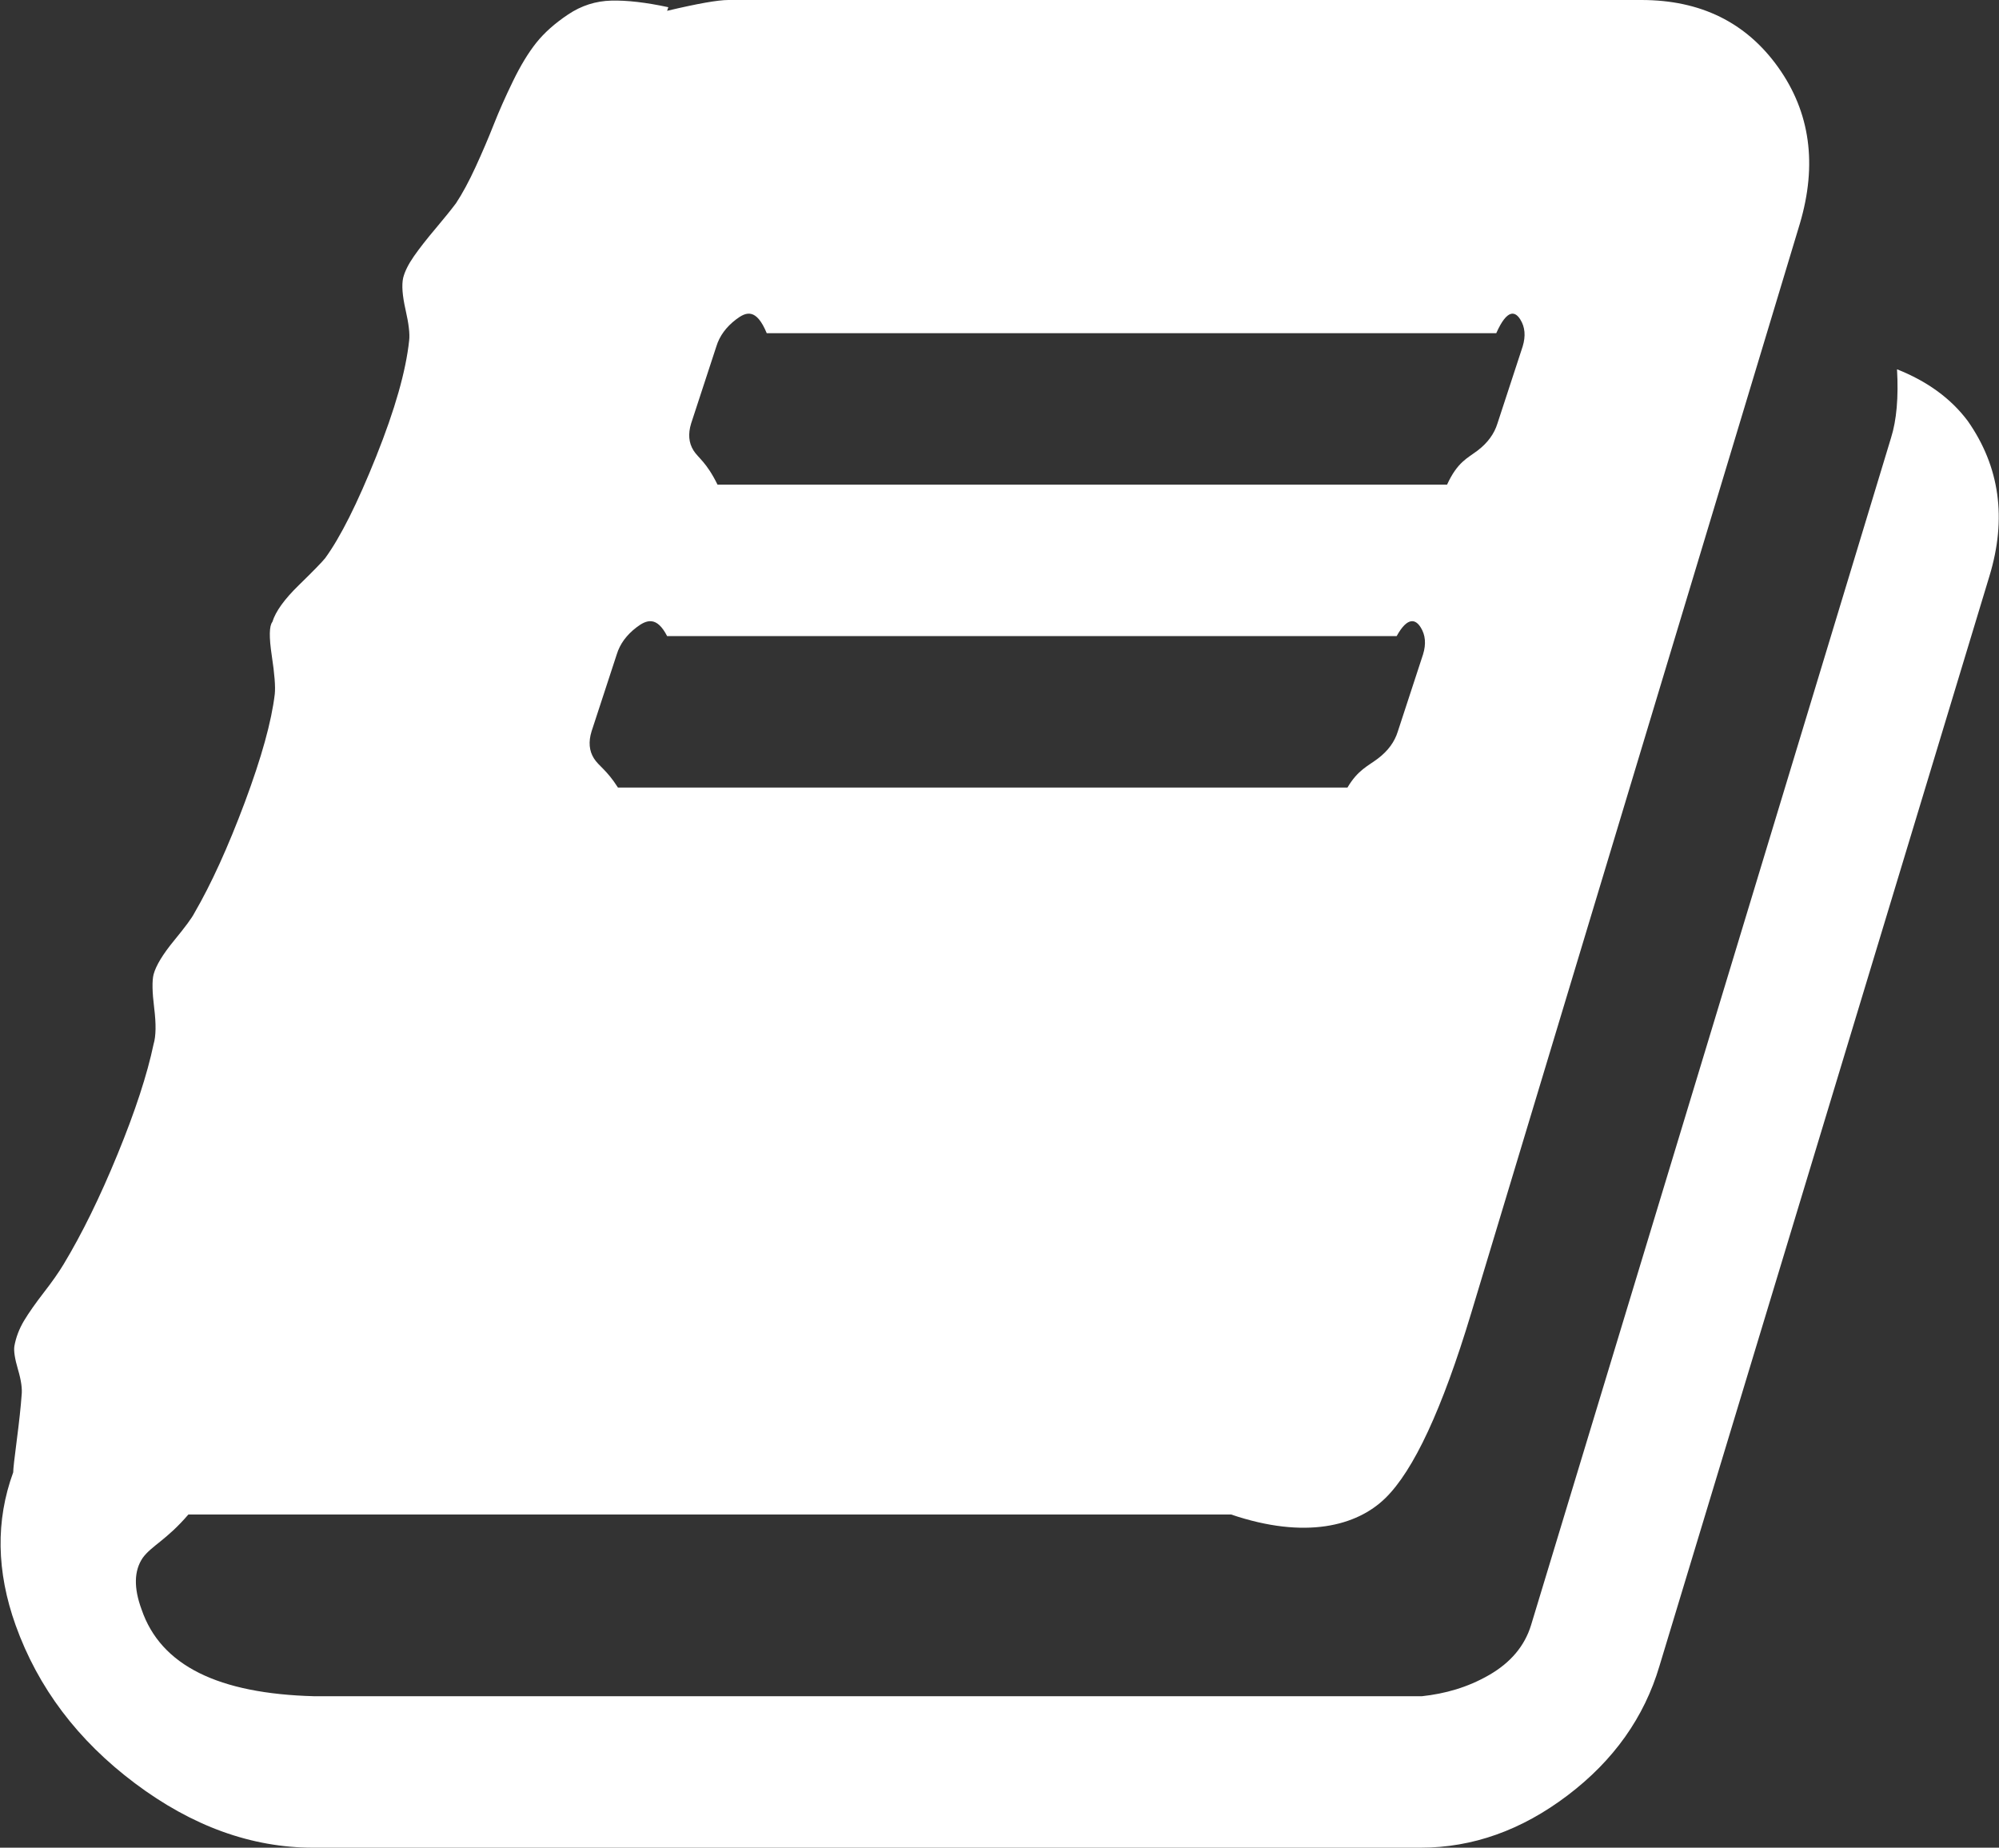 ﻿<?xml version="1.0" encoding="utf-8"?>
<svg version="1.1" xmlns:xlink="http://www.w3.org/1999/xlink" width="66px" height="61px" xmlns="http://www.w3.org/2000/svg">
  <rect width="100%" height="100%" fill="#333333" stroke="none"/>
  <g transform="matrix(1 0 0 1 -331 -152 )">
    <path d="M 62.633 12.192  C 63.636 12.589  64.415 13.158  64.97 13.9  C 66.026 15.409  66.264 17.117  65.683 19.023  L 54.789 55.003  C 54.287 56.698  53.277 58.121  51.758 59.272  C 50.239 60.424  48.622 61  46.905 61  L 10.34 61  C 8.306 61  6.345 60.292  4.457 58.875  C 2.568 57.459  1.255 55.718  0.515 53.653  C -0.119 51.879  -0.145 50.198  0.436 48.609  C 0.436 48.503  0.475 48.146  0.555 47.537  C 0.634 46.928  0.687 46.438  0.713 46.068  C 0.739 45.856  0.7 45.571  0.594 45.214  C 0.489 44.856  0.449 44.598  0.475 44.439  C 0.528 44.148  0.634 43.87  0.792 43.605  C 0.951 43.341  1.169 43.03  1.446 42.672  C 1.723 42.315  1.941 42.004  2.1 41.739  C 2.707 40.733  3.301 39.522  3.882 38.105  C 4.463 36.689  4.86 35.477  5.071 34.471  C 5.15 34.207  5.157 33.809  5.091 33.28  C 5.025 32.75  5.018 32.38  5.071 32.168  C 5.15 31.877  5.375 31.506  5.744 31.056  C 6.114 30.606  6.339 30.301  6.418 30.143  C 6.972 29.189  7.527 27.972  8.082 26.489  C 8.636 25.006  8.966 23.815  9.072 22.915  C 9.098 22.676  9.065 22.253  8.973 21.644  C 8.881 21.035  8.887 20.664  8.993 20.532  C 9.098 20.188  9.389 19.784  9.864 19.321  C 10.34 18.857  10.63 18.559  10.736 18.427  C 11.238 17.739  11.799 16.62  12.42 15.071  C 13.04 13.522  13.403 12.245  13.509 11.239  C 13.535 11.027  13.496 10.69  13.39 10.226  C 13.285 9.763  13.258 9.412  13.311 9.174  C 13.364 8.962  13.483 8.724  13.667 8.459  C 13.852 8.194  14.09 7.89  14.381 7.546  C 14.671 7.201  14.896 6.923  15.054 6.712  C 15.265 6.394  15.483 5.99  15.708 5.5  C 15.932 5.011  16.13 4.547  16.302 4.11  C 16.474 3.674  16.685 3.197  16.936 2.681  C 17.187 2.164  17.444 1.741  17.708 1.41  C 17.972 1.079  18.322 0.768  18.758 0.477  C 19.194 0.185  19.669 0.033  20.184 0.02  C 20.699 0.007  21.327 0.079  22.066 0.238  L 22.026 0.357  C 23.03 0.119  23.703 0  24.047 0  L 54.194 0  C 56.149 0  57.654 0.741  58.711 2.224  C 59.767 3.707  60.005 5.428  59.424 7.387  L 48.569 43.367  C 47.618 46.518  46.674 48.55  45.736 49.463  C 44.799 50.377  43.102 50.833  40.646 50  L 6.22 50  C 5.507 50.833  5.005 51.032  4.714 51.429  C 4.424 51.853  4.411 52.422  4.675 53.137  C 5.309 54.99  7.21 55.917  10.379 56  L 46.945 56  C 47.711 55.917  48.45 55.711  49.163 55.301  C 49.876 54.891  50.339 54.341  50.55 53.653  L 62.435 14.456  C 62.619 13.873  62.685 13.119  62.633 12.192  Z M 23.651 11.438  L 22.819 13.979  C 22.713 14.323  22.739 14.621  22.898 14.873  C 23.056 15.124  23.321 15.25  23.69 16  L 47.777 16  C 48.12 15.25  48.457 15.124  48.787 14.873  C 49.117 14.621  49.335 14.323  49.441 13.979  L 50.273 11.438  C 50.378 11.093  50.352 10.795  50.193 10.544  C 50.035 10.292  49.771 10.167  49.401 11  L 25.315 11  C 24.971 10.167  24.634 10.292  24.304 10.544  C 23.974 10.795  23.756 11.093  23.651 11.438  Z M 20.363 21.604  L 19.531 24.146  C 19.425 24.49  19.451 24.788  19.61 25.039  C 19.768 25.291  20.032 25.417  20.402 26  L 44.489 26  C 44.832 25.417  45.169 25.291  45.499 25.039  C 45.829 24.788  46.047 24.49  46.152 24.146  L 46.984 21.604  C 47.09 21.26  47.064 20.962  46.905 20.711  C 46.747 20.459  46.483 20.333  46.113 21  L 22.026 21  C 21.683 20.333  21.346 20.459  21.016 20.711  C 20.686 20.962  20.468 21.26  20.363 21.604  Z " fill-rule="nonzero" fill="#ffffff" stroke="none" transform="matrix(1 0 0 1 331 152 )" />
  </g>
</svg>